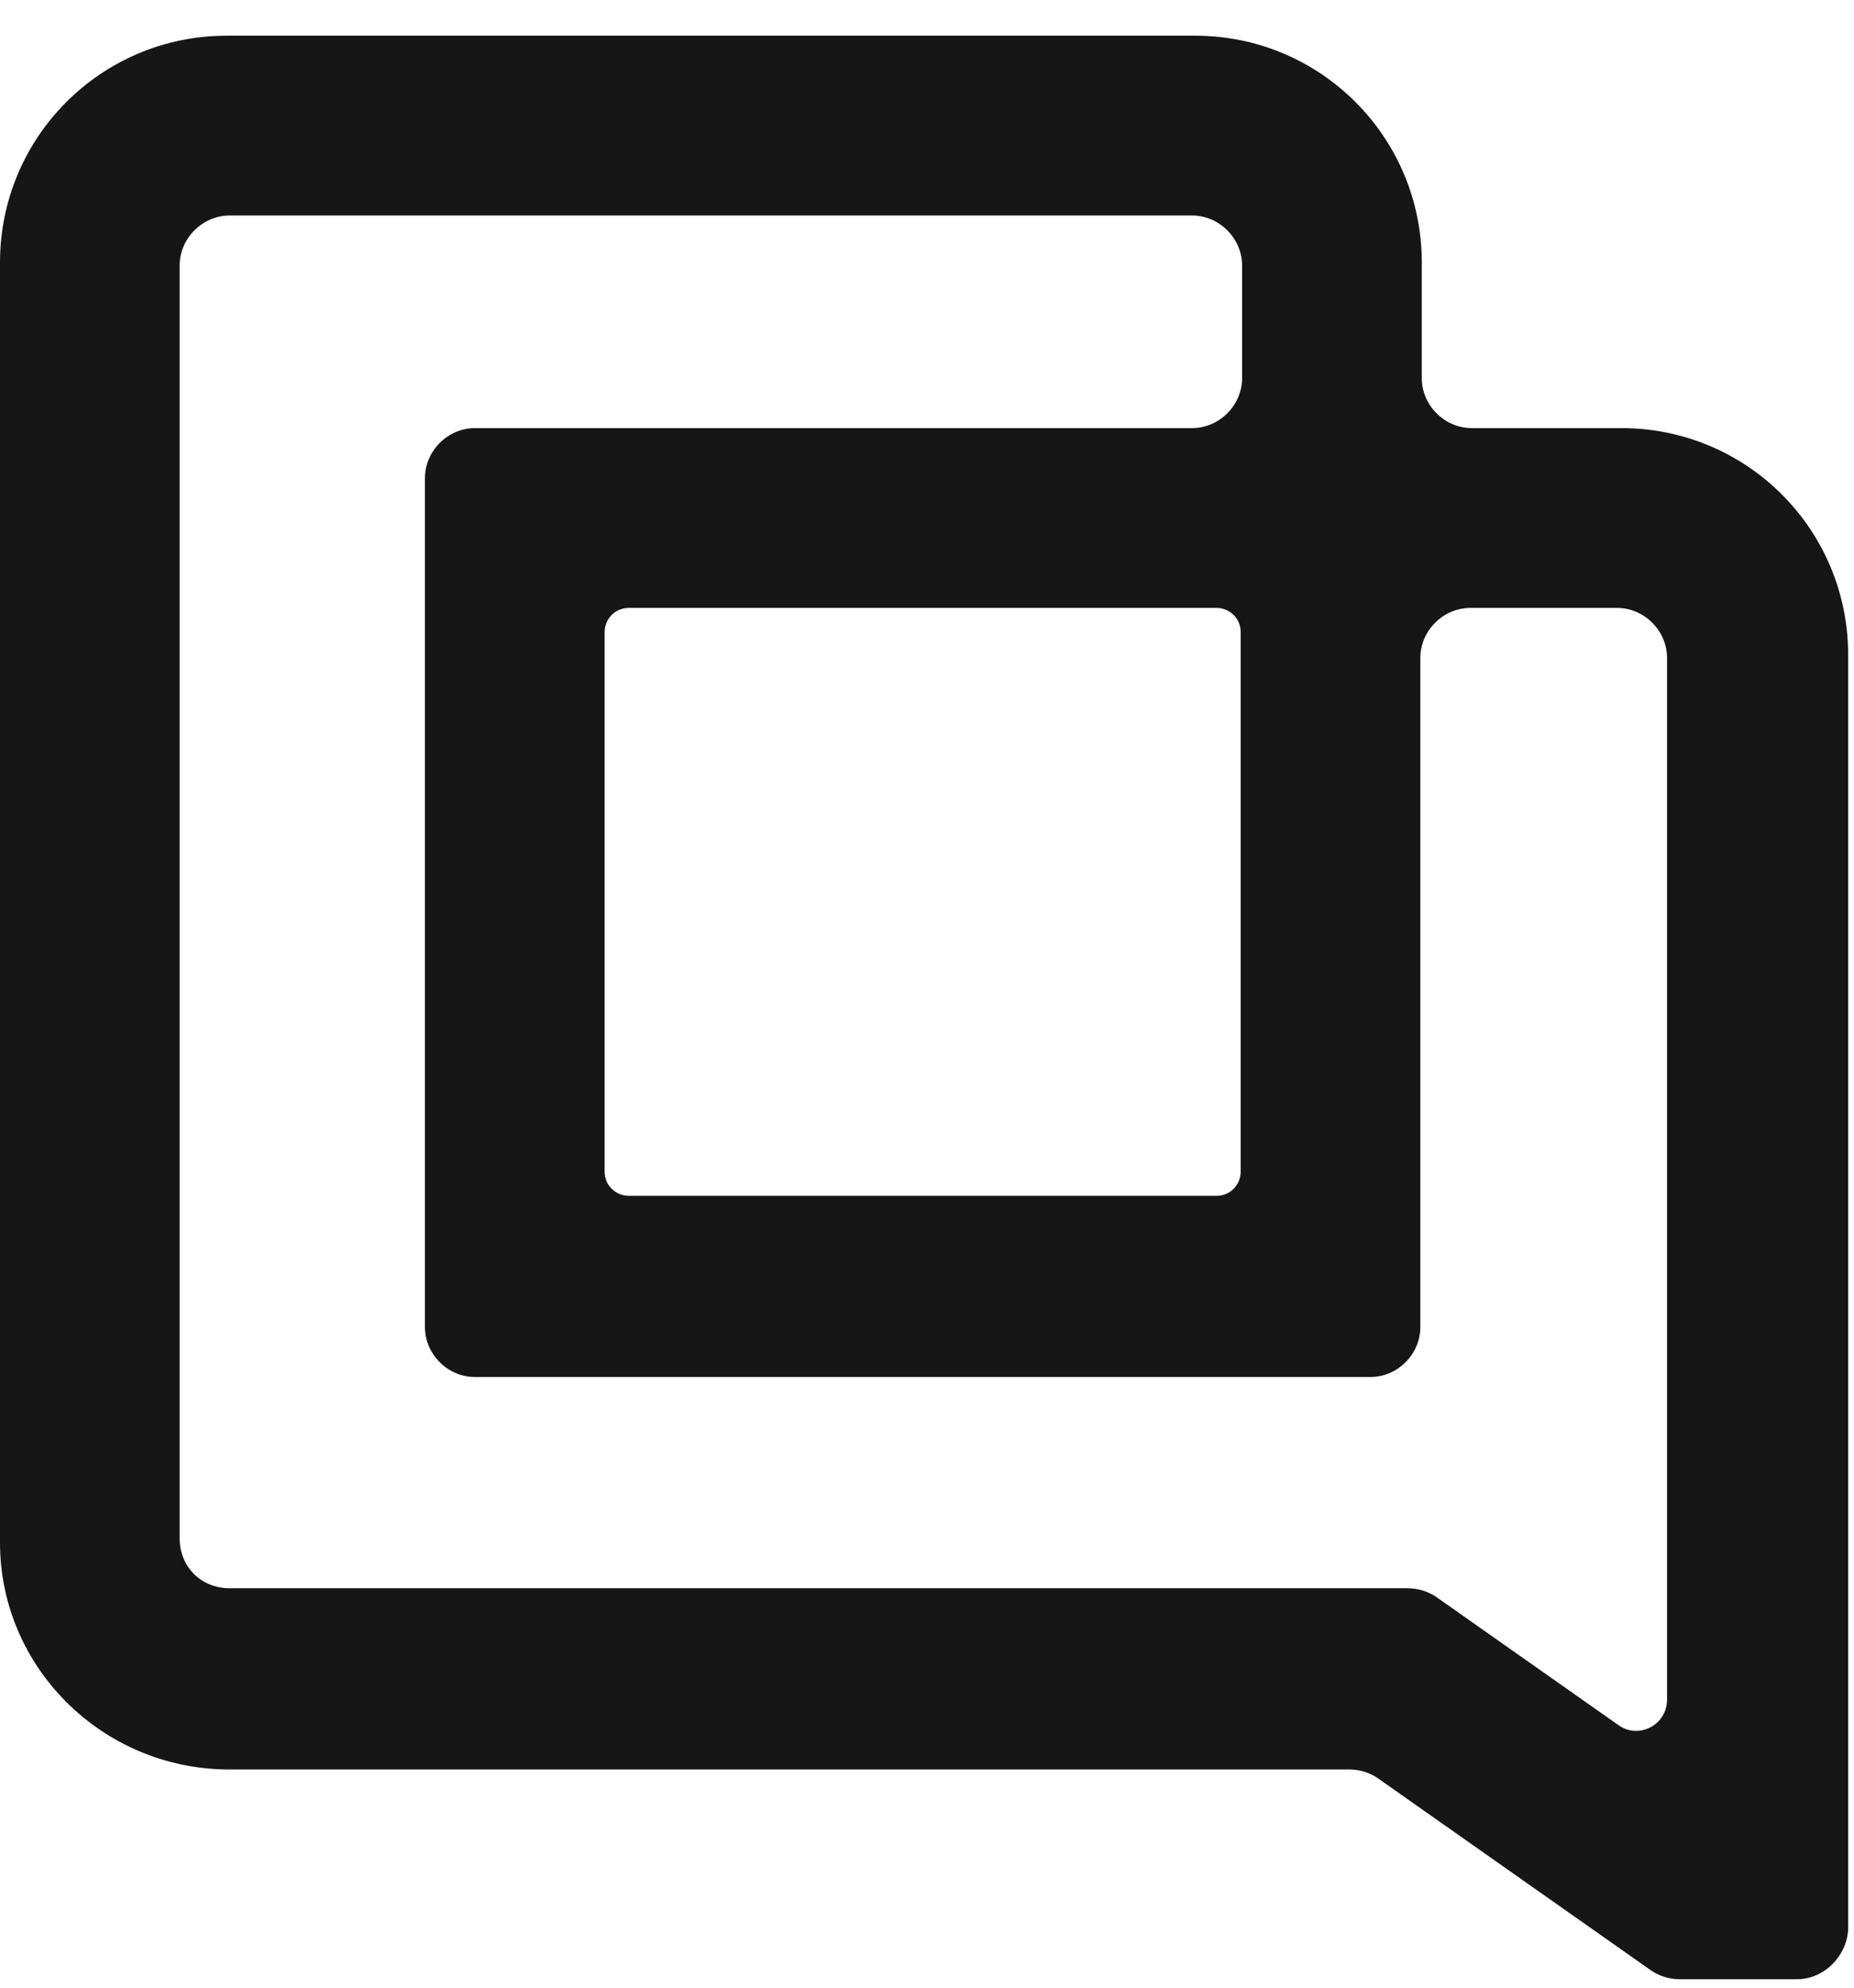 <svg width="42" height="45" viewBox="0 0 42 45" fill="none" xmlns="http://www.w3.org/2000/svg">
<path d="M40.705 44.809H38.056C37.83 44.809 37.604 44.744 37.41 44.615L31.207 40.254C31.013 40.124 30.787 40.06 30.561 40.06H5.137C2.294 40.027 0 37.734 0 34.923V5.945C0 3.102 2.294 0.808 5.137 0.808H27.072C29.915 0.808 32.209 3.102 32.209 5.945V8.562C32.209 9.176 32.725 9.692 33.339 9.692H36.731C39.574 9.692 41.868 11.986 41.868 14.829V43.678C41.836 44.292 41.319 44.809 40.705 44.809ZM5.201 35.957H31.886C32.112 35.957 32.338 36.022 32.532 36.151L36.667 39.058C37.119 39.381 37.765 39.058 37.765 38.477V14.894C37.765 14.28 37.248 13.763 36.634 13.763H33.307C32.693 13.763 32.176 14.28 32.176 14.894V30.045C32.176 30.659 31.659 31.175 31.046 31.175H10.758C10.144 31.175 9.627 30.659 9.627 30.045V10.823C9.627 10.209 10.144 9.692 10.758 9.692H27.007C27.621 9.692 28.138 9.176 28.138 8.562V6.01C28.138 5.396 27.621 4.879 27.007 4.879H5.201C4.587 4.879 4.07 5.396 4.07 6.01V34.826C4.07 35.472 4.555 35.957 5.201 35.957ZM14.247 27.073H27.557C27.88 27.073 28.106 26.814 28.106 26.524V14.312C28.106 13.989 27.847 13.763 27.557 13.763H14.247C13.924 13.763 13.697 14.021 13.697 14.312V26.524C13.697 26.847 13.956 27.073 14.247 27.073Z" fill="#161616"/>
</svg>
